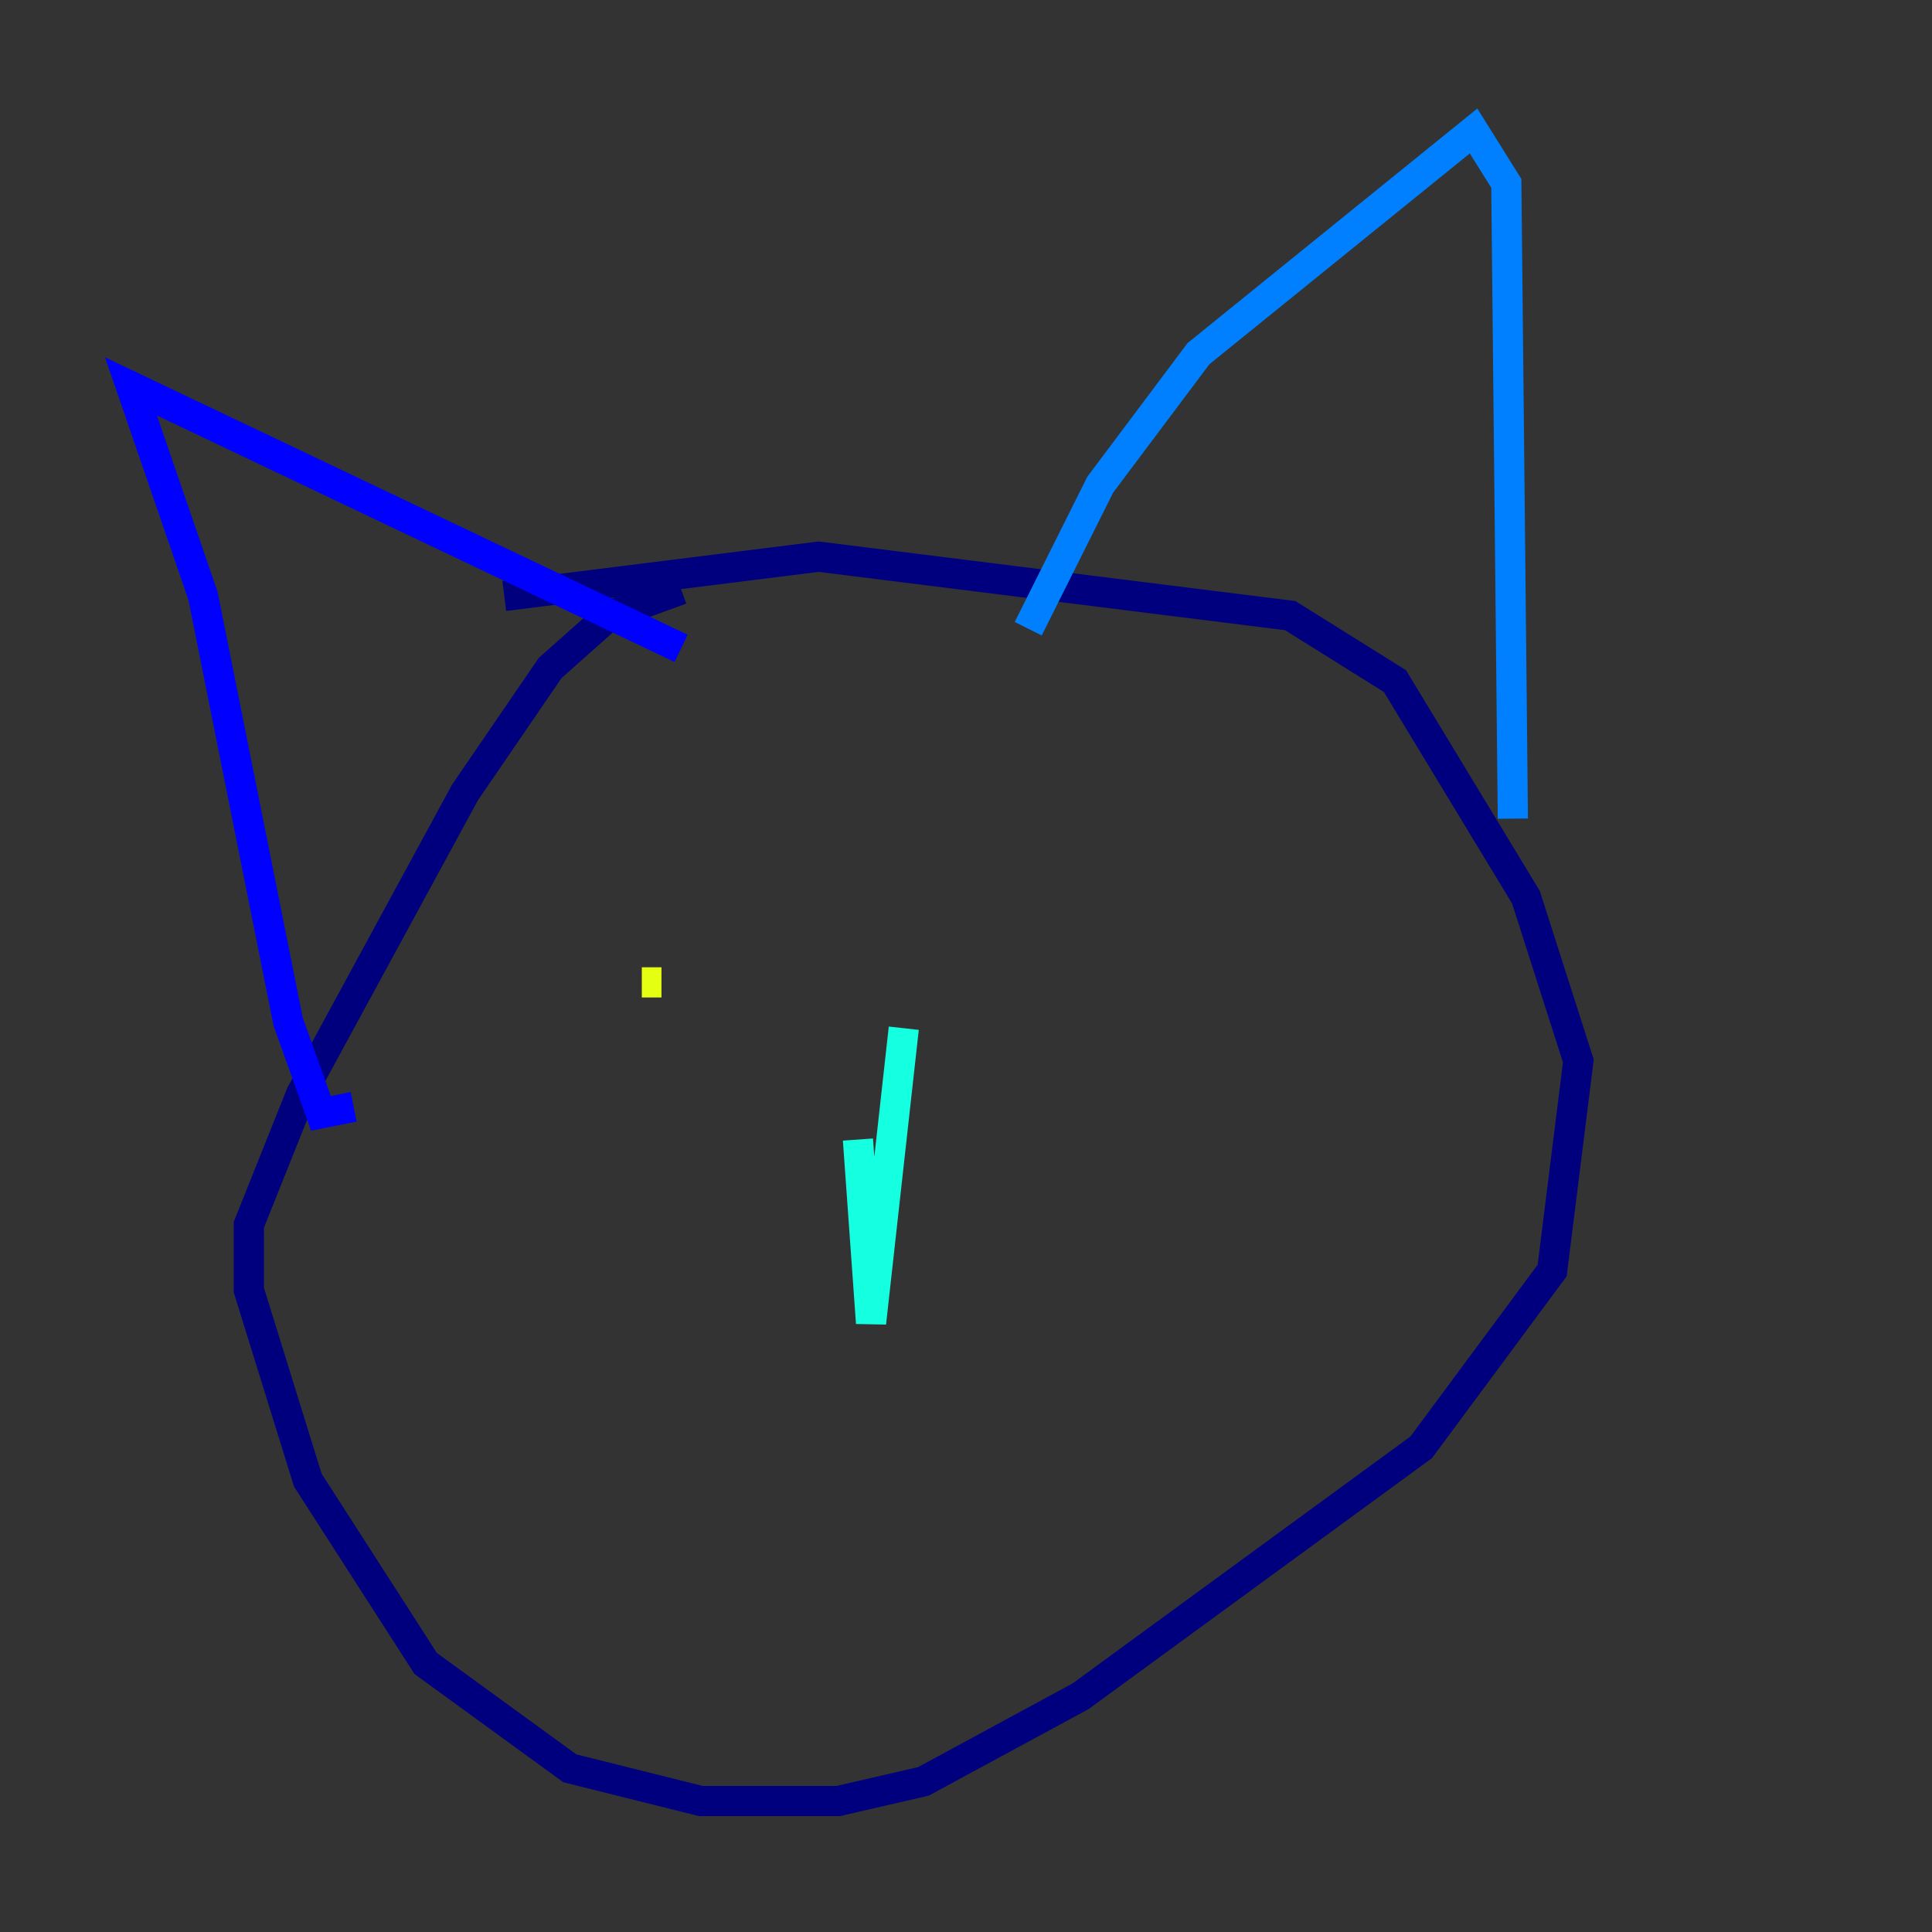 <?xml version="1.0" encoding="utf-8" ?>
<svg baseProfile="tiny" height="128" version="1.2" viewBox="0,0,128,128" width="128" xmlns="http://www.w3.org/2000/svg" xmlns:ev="http://www.w3.org/2001/xml-events" xmlns:xlink="http://www.w3.org/1999/xlink"><rect x="0" y="0" width="128" height="128" fill="#333333" stroke="none"/><defs /><polyline fill="none" points="45.125,39.051 40.352,40.786 36.447,44.258 30.807,52.502 19.959,72.461 16.488,81.139 16.488,85.478 20.393,98.061 28.203,110.21 37.749,117.153 46.427,119.322 55.539,119.322 61.18,118.02 71.593,112.38 94.156,95.891 102.834,84.176 104.57,70.291 101.098,59.444 92.42,45.125 85.478,40.786 54.237,36.881 33.41,39.485" stroke="#00007f" stroke-width="2" /><polyline fill="none" points="23.43,73.329 21.261,73.763 19.091,67.688 13.451,39.485 8.678,25.6 45.125,42.956" stroke="#0000ff" stroke-width="2" /><polyline fill="none" points="68.122,41.654 72.895,32.108 79.403,23.43 97.627,8.678 99.797,12.149 100.231,54.237" stroke="#0080ff" stroke-width="2" /><polyline fill="none" points="59.878,68.122 57.709,87.647 56.841,75.498" stroke="#15ffe1" stroke-width="2" /><polyline fill="none" points="32.976,61.18 32.976,61.18" stroke="#7cff79" stroke-width="2" /><polyline fill="none" points="43.824,65.085 42.522,65.085" stroke="#e4ff12" stroke-width="2" /><polyline fill="none" points="77.668,55.539 77.668,55.539" stroke="#ff9400" stroke-width="2" /><polyline fill="none" points="76.366,62.481 76.366,62.481" stroke="#ff1d00" stroke-width="2" /><polyline fill="none" points="76.366,61.614 76.366,61.614" stroke="#7f0000" stroke-width="2" /></svg>